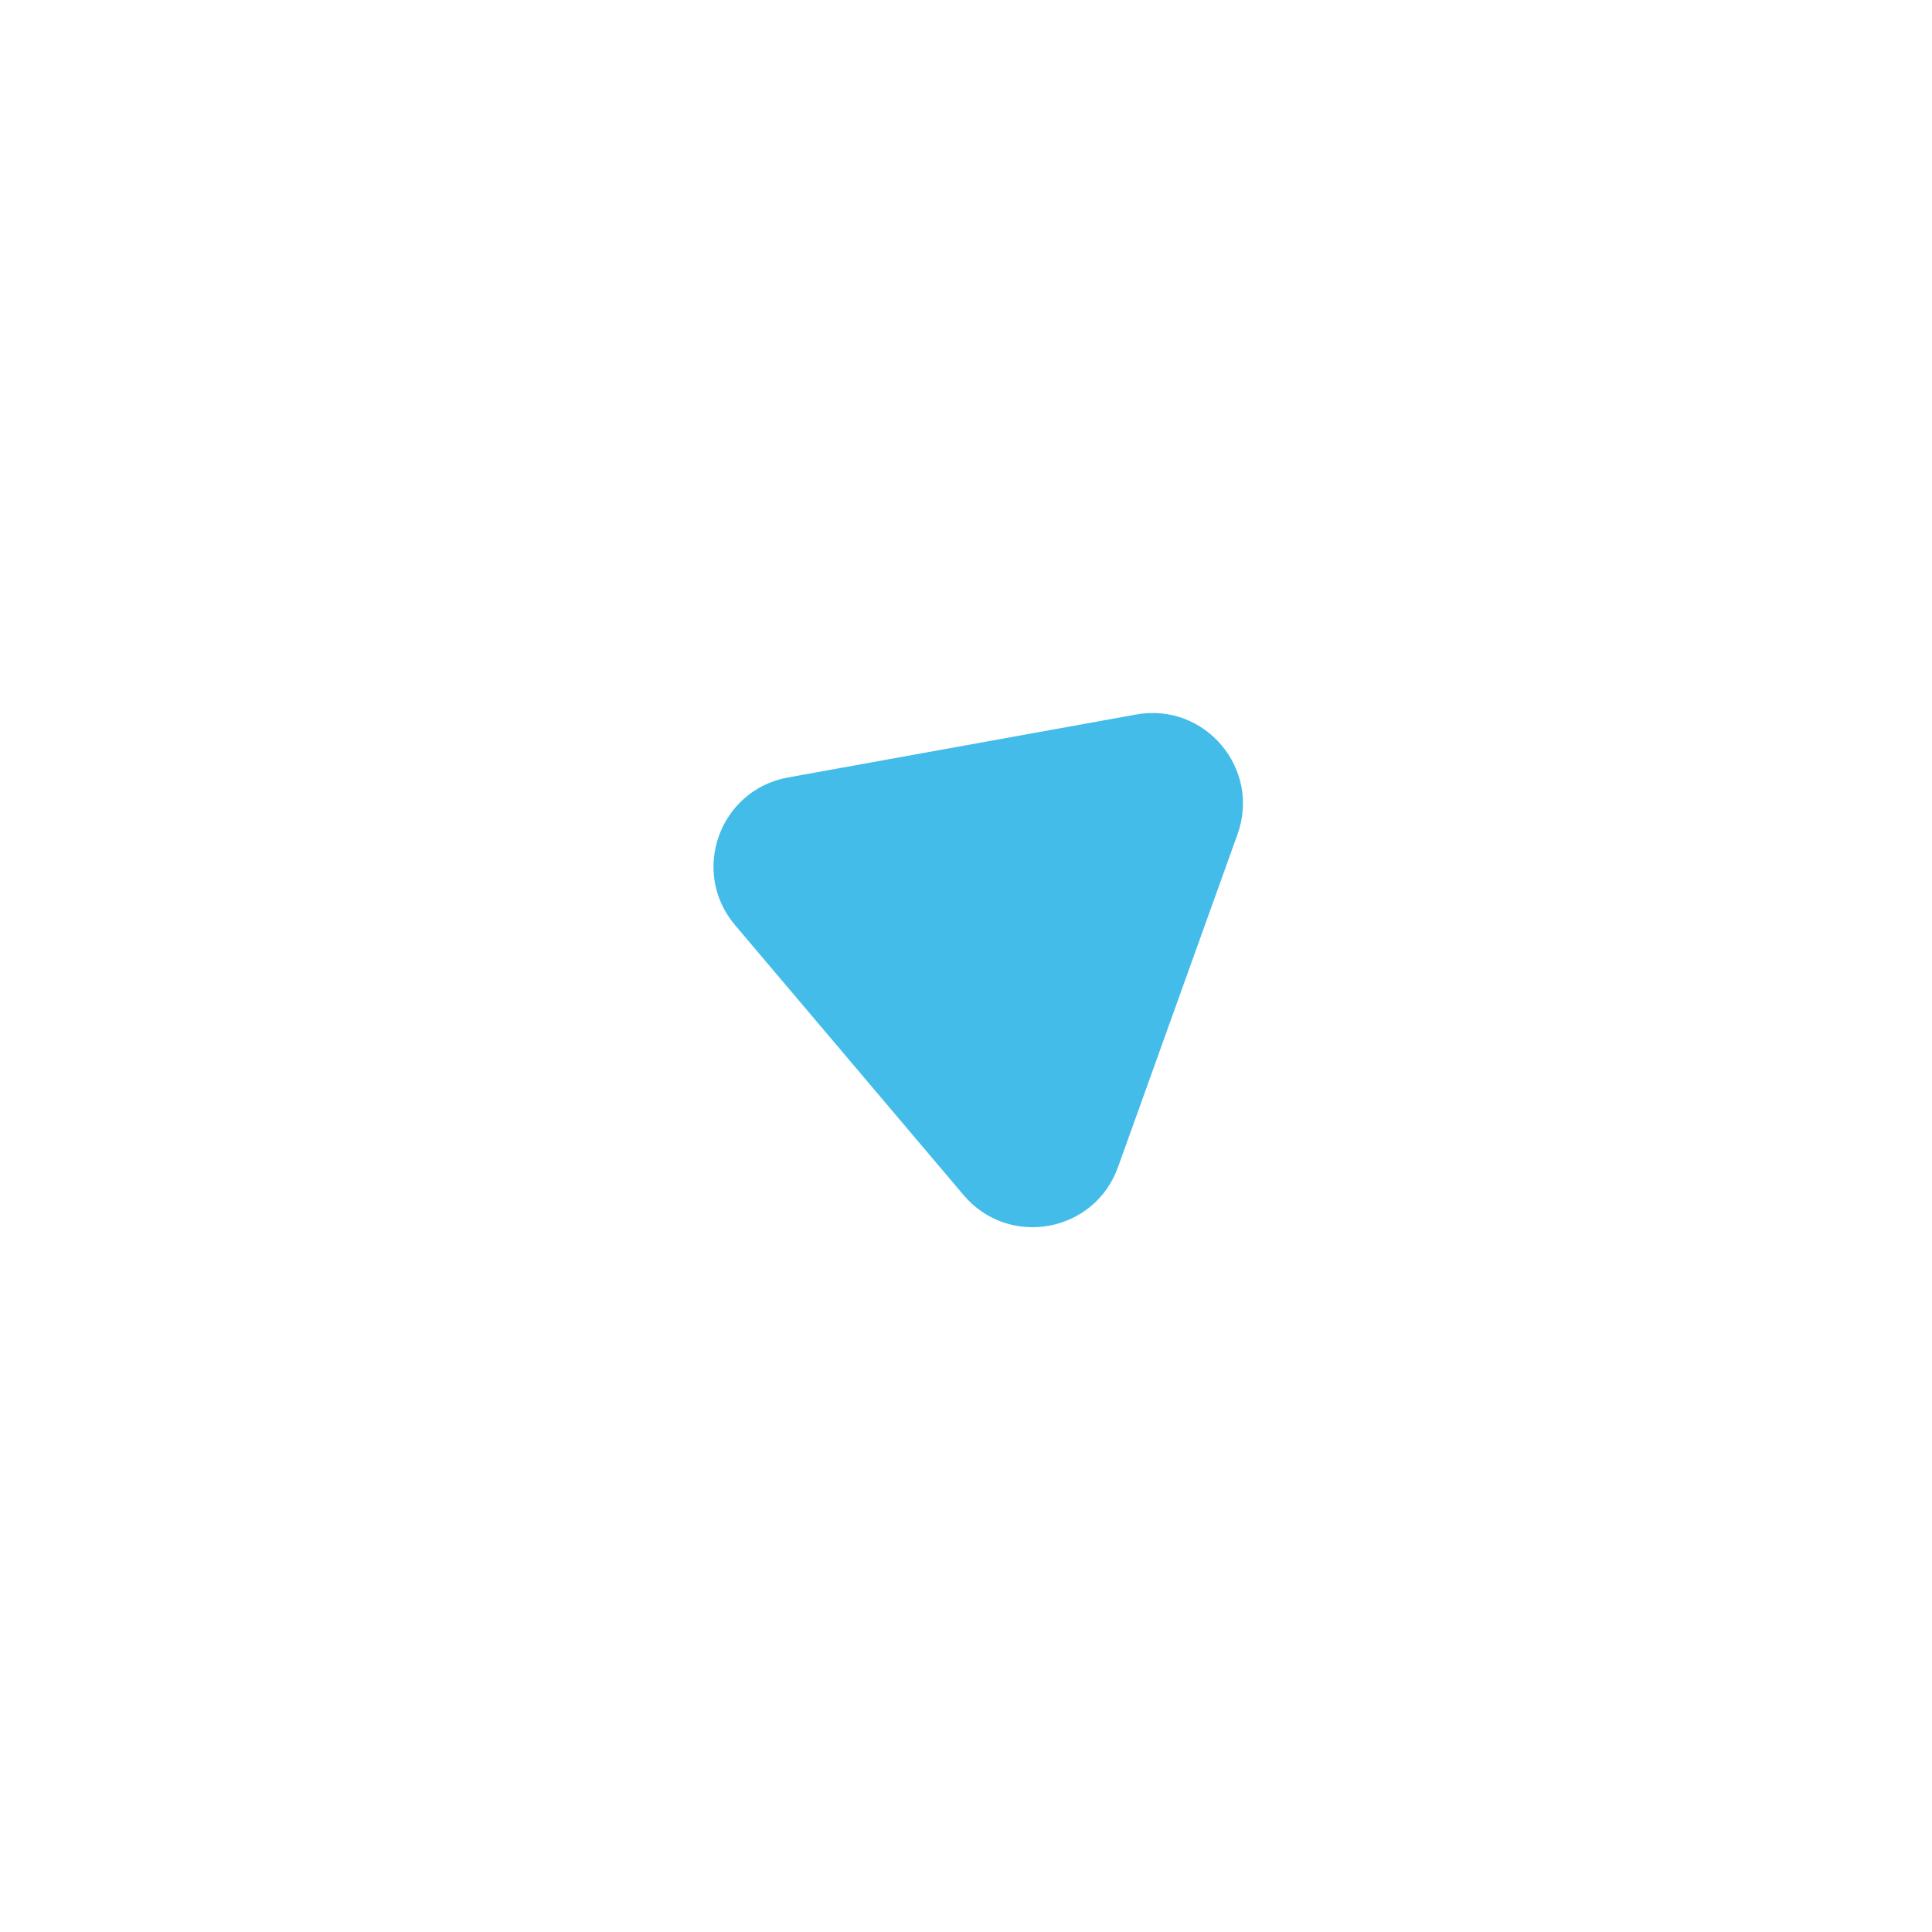 <svg width="64" height="64" viewBox="0 0 64 64" fill="none" xmlns="http://www.w3.org/2000/svg">
<g filter="url(#filter0_d_19_13)">
<path d="M37.638 23.669C39.911 23.258 41.776 25.462 40.995 27.635L37.034 38.666C36.253 40.84 33.413 41.353 31.921 39.59L24.348 30.644C22.856 28.881 23.832 26.165 26.105 25.754L37.638 23.669Z" fill="#43BCEA"/>
</g>
<defs>
<filter id="filter0_d_19_13" x="0.935" y="0.919" width="62.941" height="62.434" filterUnits="userSpaceOnUse" color-interpolation-filters="sRGB">
<feFlood flood-opacity="0" result="BackgroundImageFix"/>
<feColorMatrix in="SourceAlpha" type="matrix" values="0 0 0 0 0 0 0 0 0 0 0 0 0 0 0 0 0 0 127 0" result="hardAlpha"/>
<feOffset/>
<feGaussianBlur stdDeviation="11.35"/>
<feComposite in2="hardAlpha" operator="out"/>
<feColorMatrix type="matrix" values="0 0 0 0 0.263 0 0 0 0 0.737 0 0 0 0 0.918 0 0 0 0.61 0"/>
<feBlend mode="normal" in2="BackgroundImageFix" result="effect1_dropShadow_19_13"/>
<feBlend mode="normal" in="SourceGraphic" in2="effect1_dropShadow_19_13" result="shape"/>
</filter>
</defs>
</svg>
